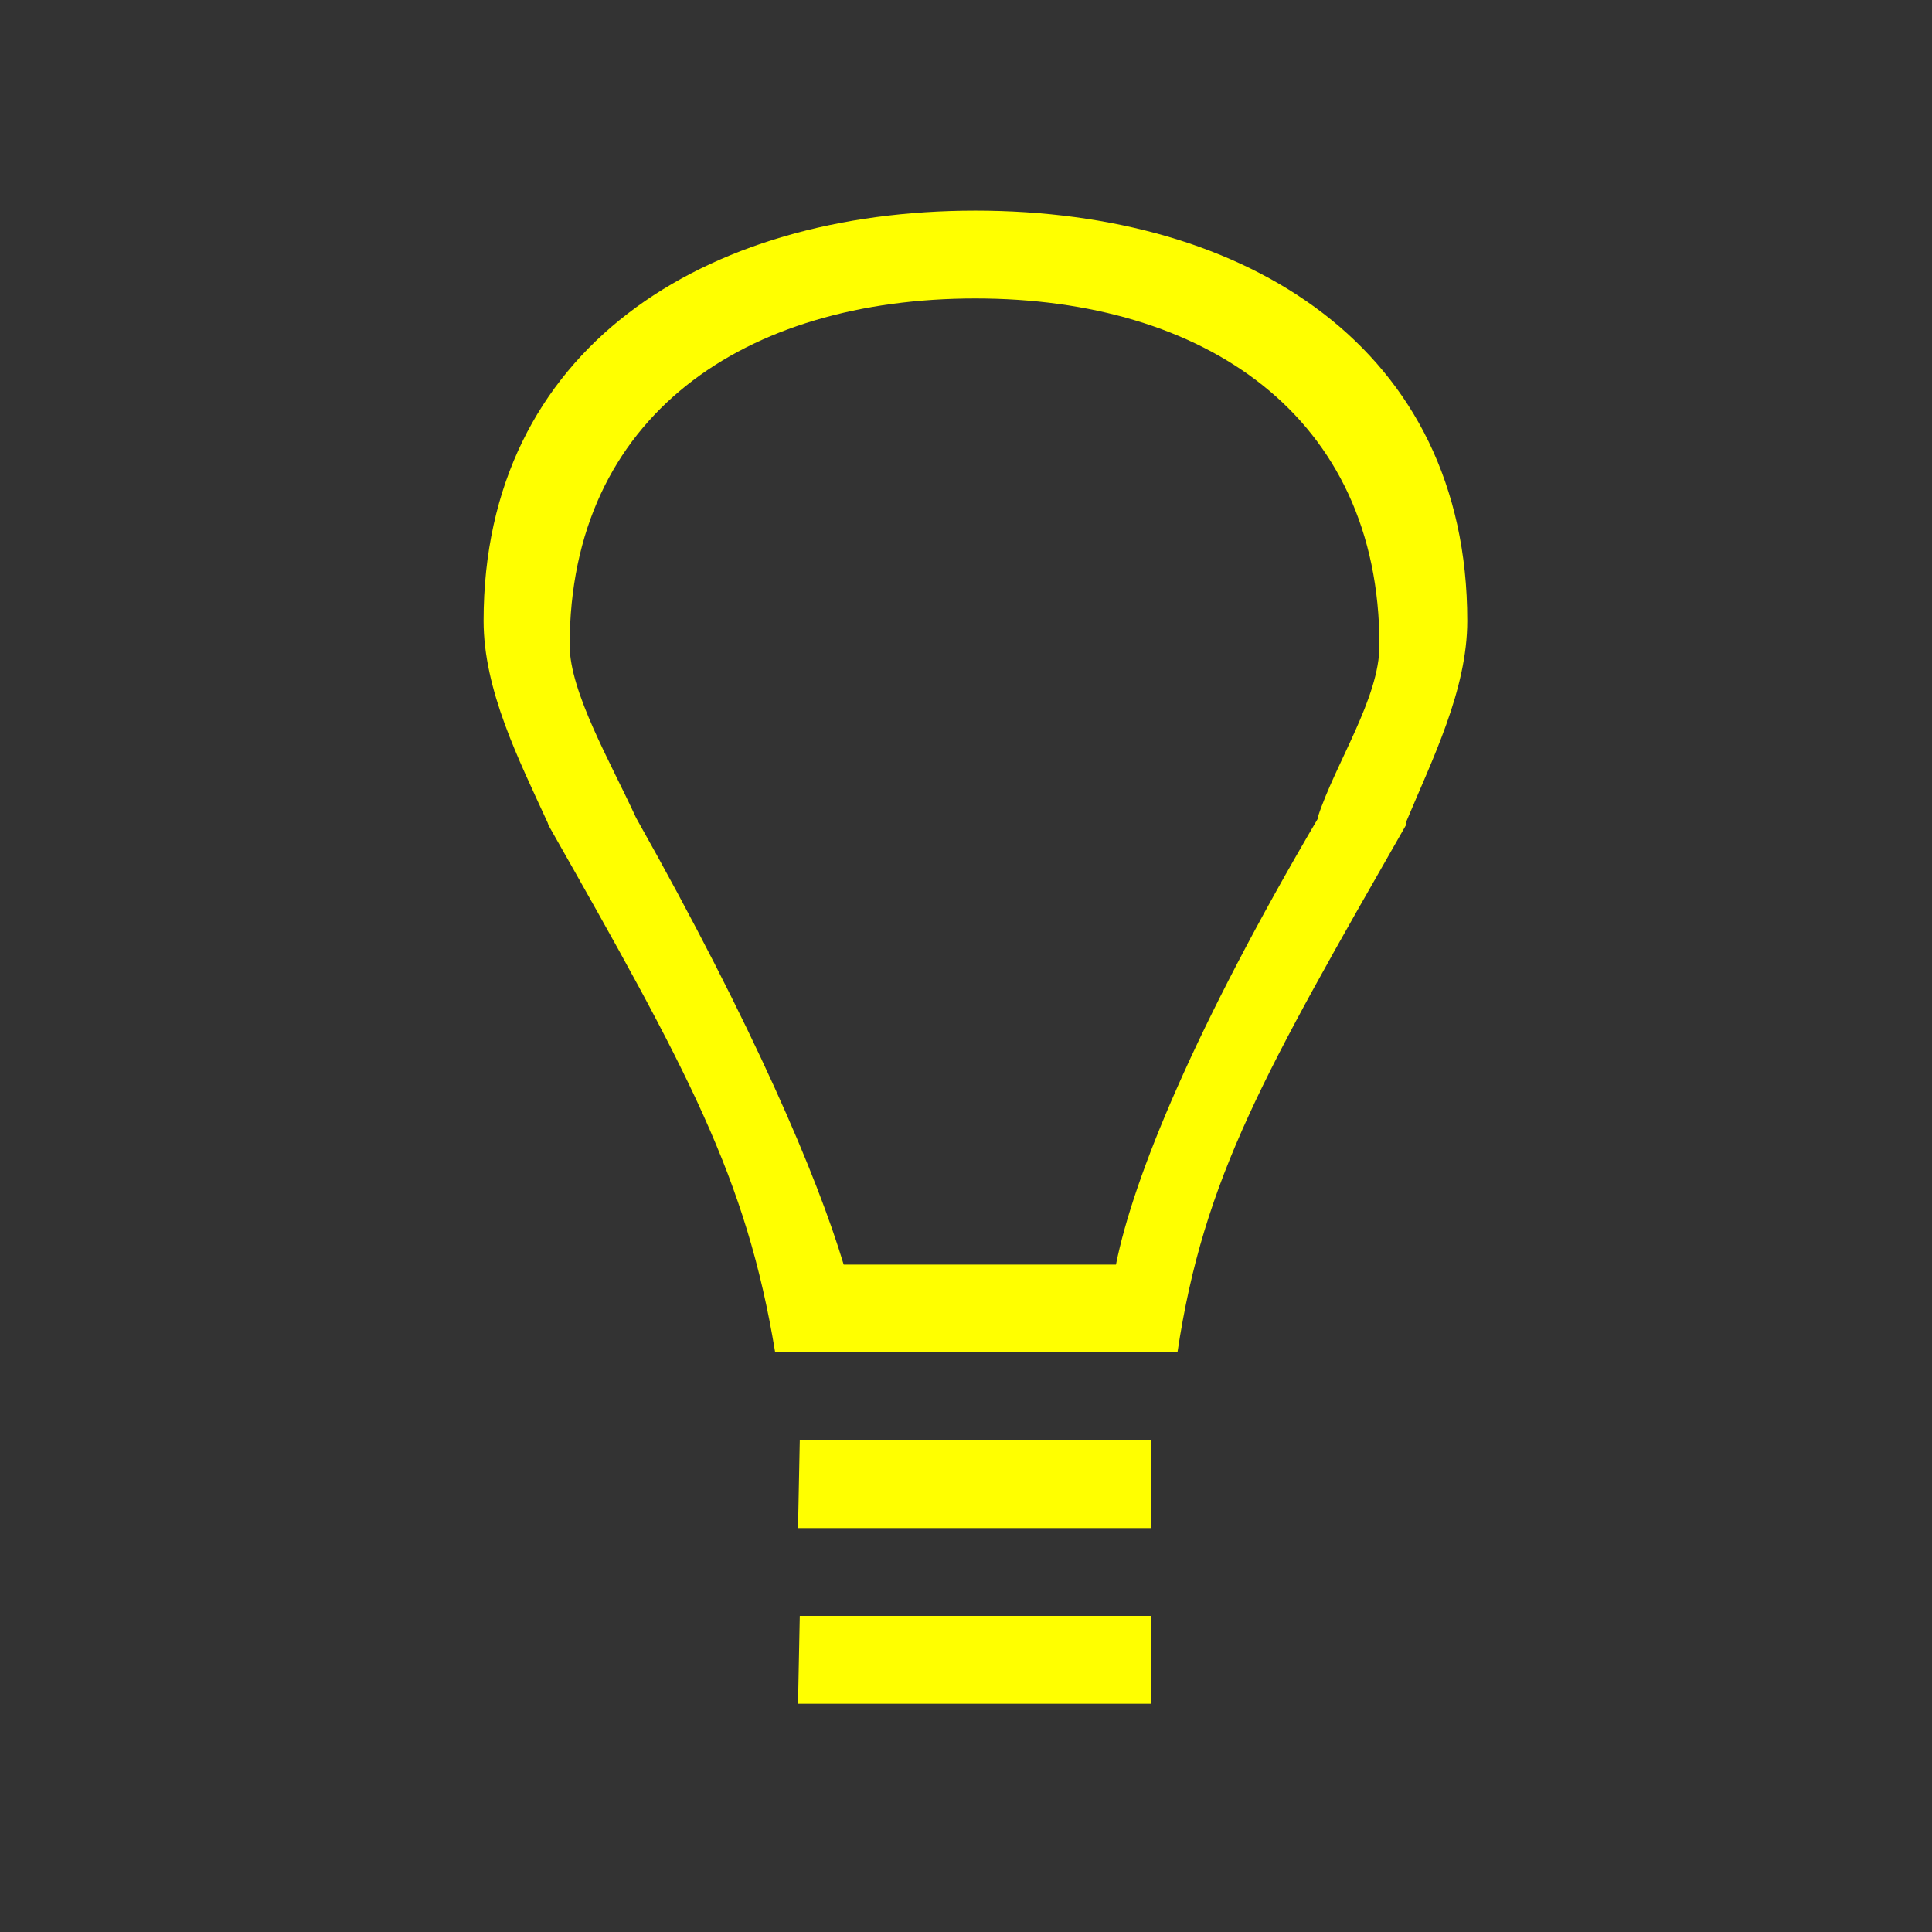 <?xml version="1.0" encoding="UTF-8" standalone="no"?>
<svg xmlns="http://www.w3.org/2000/svg" version="1.1" xmlns:cc="http://creativecommons.org/ns#" xmlns:dc="http://purl.org/dc/elements/1.1/" height="22" viewBox="0 0 22 22" width="22" xmlns:rdf="http://www.w3.org/1999/02/22-rdf-syntax-ns#">
<rect x="0" y="0" width="22" height="22" fill="#333333" stroke="none"/>
<defs>
<style id="current-color-scheme" type="text/css">.ColorScheme-Text {
        color:#ffff00;
      }</style>
</defs>
  <g
     transform="translate(-0.28,-1028.042)"
     id="g7">
    <g
       transform="matrix(0.422,0,0,0.422,228,597)"
       id="g9">
      <g
         transform="translate(-2.37,2.37)"
         id="g11">
        <path
           style="color:#000000;isolation:auto;mix-blend-mode:normal;solid-color:#000000;fill:#ffff00;color-rendering:auto;image-rendering:auto;shape-rendering:auto;text-rendering:auto"
           d="M 11,2 C 7.91,2 5.4,3.57 5.4,6.67 c 0,0.79 0.4,1.58 0.73,2.3 L 6.14,9 c 1.59,2.8 2.25,4 2.58,6 l 2.28,0 2.3,0 c 0.3,-2 1,-3.2 2.6,-6 l 0,-0.03 C 16.2,8.25 16.6,7.46 16.6,6.67 16.6,3.57 14.1,2 11,2 Z m 0,1 c 2.6,0 4.6,1.33 4.6,3.95 0,0.6 -0.5,1.34 -0.7,1.95 l 0,0.02 C 13.5,11.3 12.8,13 12.6,14 L 11,14 9.5,14 C 9.2,13 8.48,11.3 7.14,8.92 L 7.13,8.9 C 6.85,8.29 6.38,7.48 6.38,6.95 6.38,4.33 8.38,3 11,3 Z M 9,16 8.98,17 13,17 13,16 9,16 Z m 0,2 -0.02,1 4.02,0 0,-1 -4,0 z"
           transform="matrix(2.37,0,0,2.37,-537,1020)"
           id="path13"
            />
      </g>
    </g>
  </g>
</svg>
